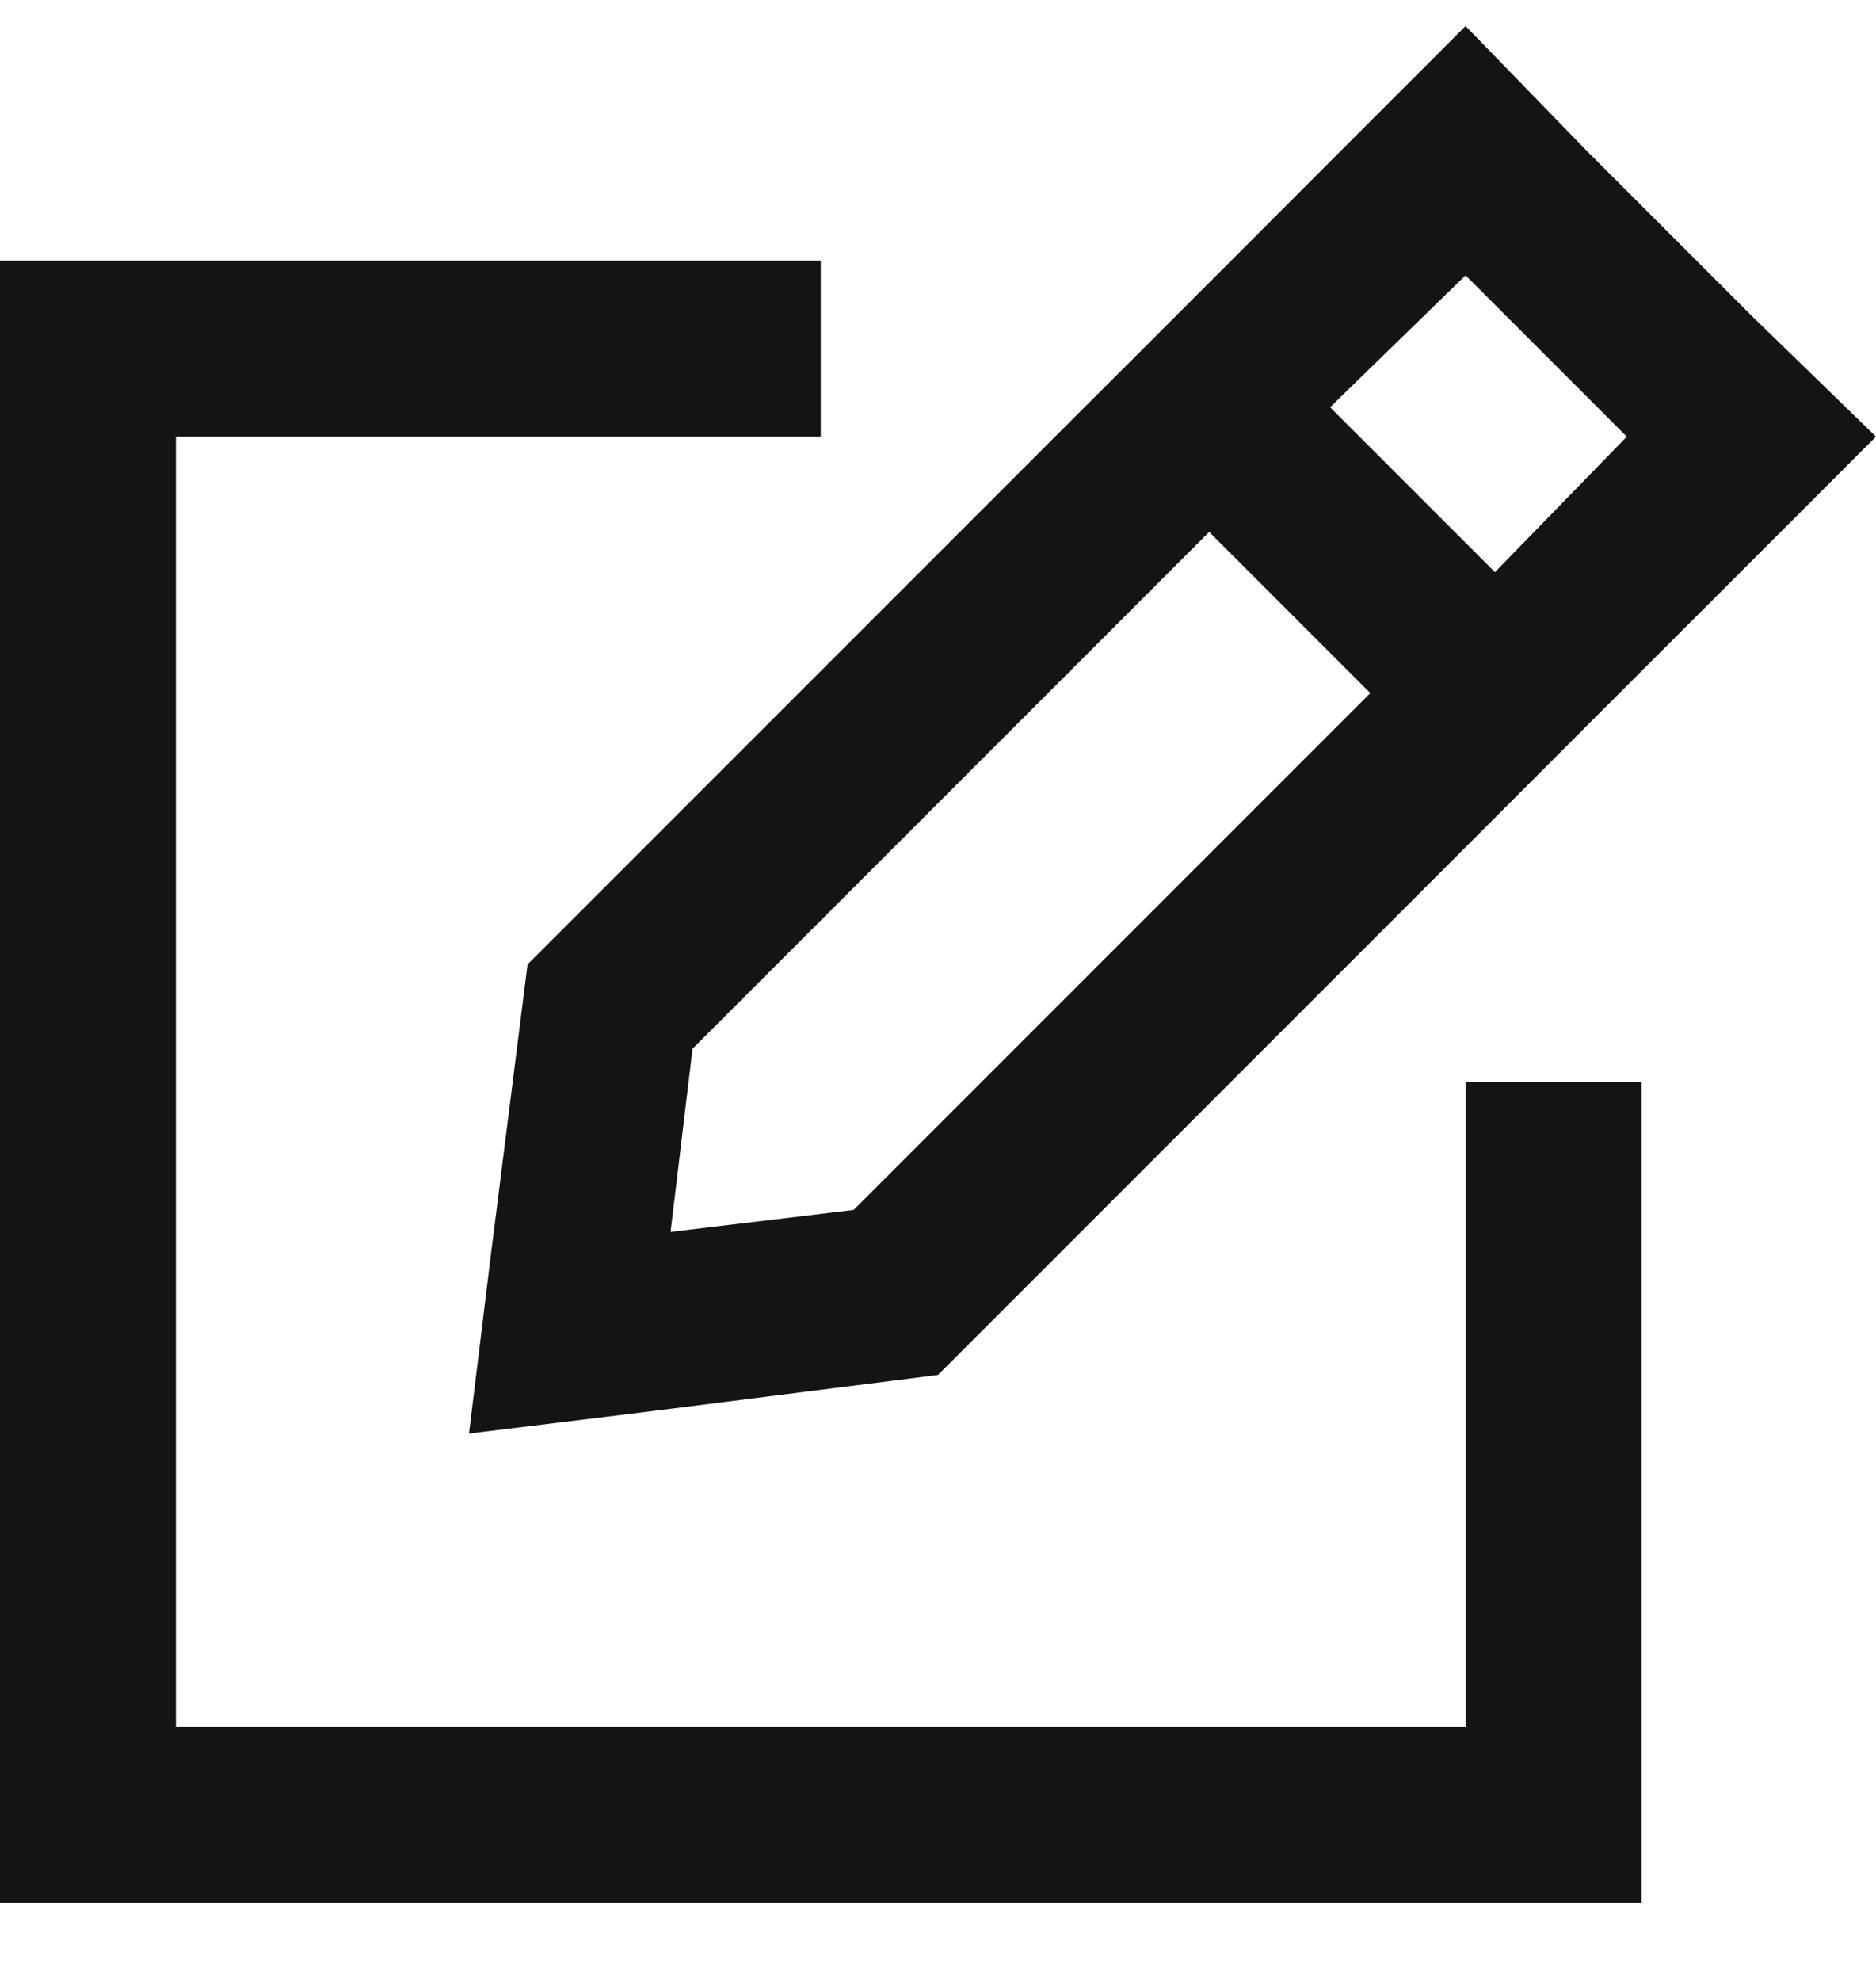 <svg width="18" height="19" viewBox="0 0 18 19" fill="none" xmlns="http://www.w3.org/2000/svg">
<path d="M11.602 5.102L6.645 10.059L6.434 11.816L8.191 11.605L13.148 6.648L11.602 5.102ZM14.941 7.246L14.344 7.844L9 13.188L6.223 13.539L4.5 13.75L4.711 12.027L5.062 9.25L10.406 3.906L11.004 3.309L11.602 2.711L12.867 1.445L14.062 0.25L15.223 1.445L16.805 3.027L18 4.188L16.805 5.383L15.539 6.648L14.941 7.246ZM14.344 5.488L15.609 4.188L14.062 2.641L12.762 3.906L14.344 5.488ZM0.844 2.5H7.031H7.875V4.188H7.031H1.688V16.562H14.062V11.219V10.375H15.75V11.219V17.406V18.25H14.906H0.844H0V17.406V3.344V2.5H0.844Z" fill="#141414"/>
</svg>
